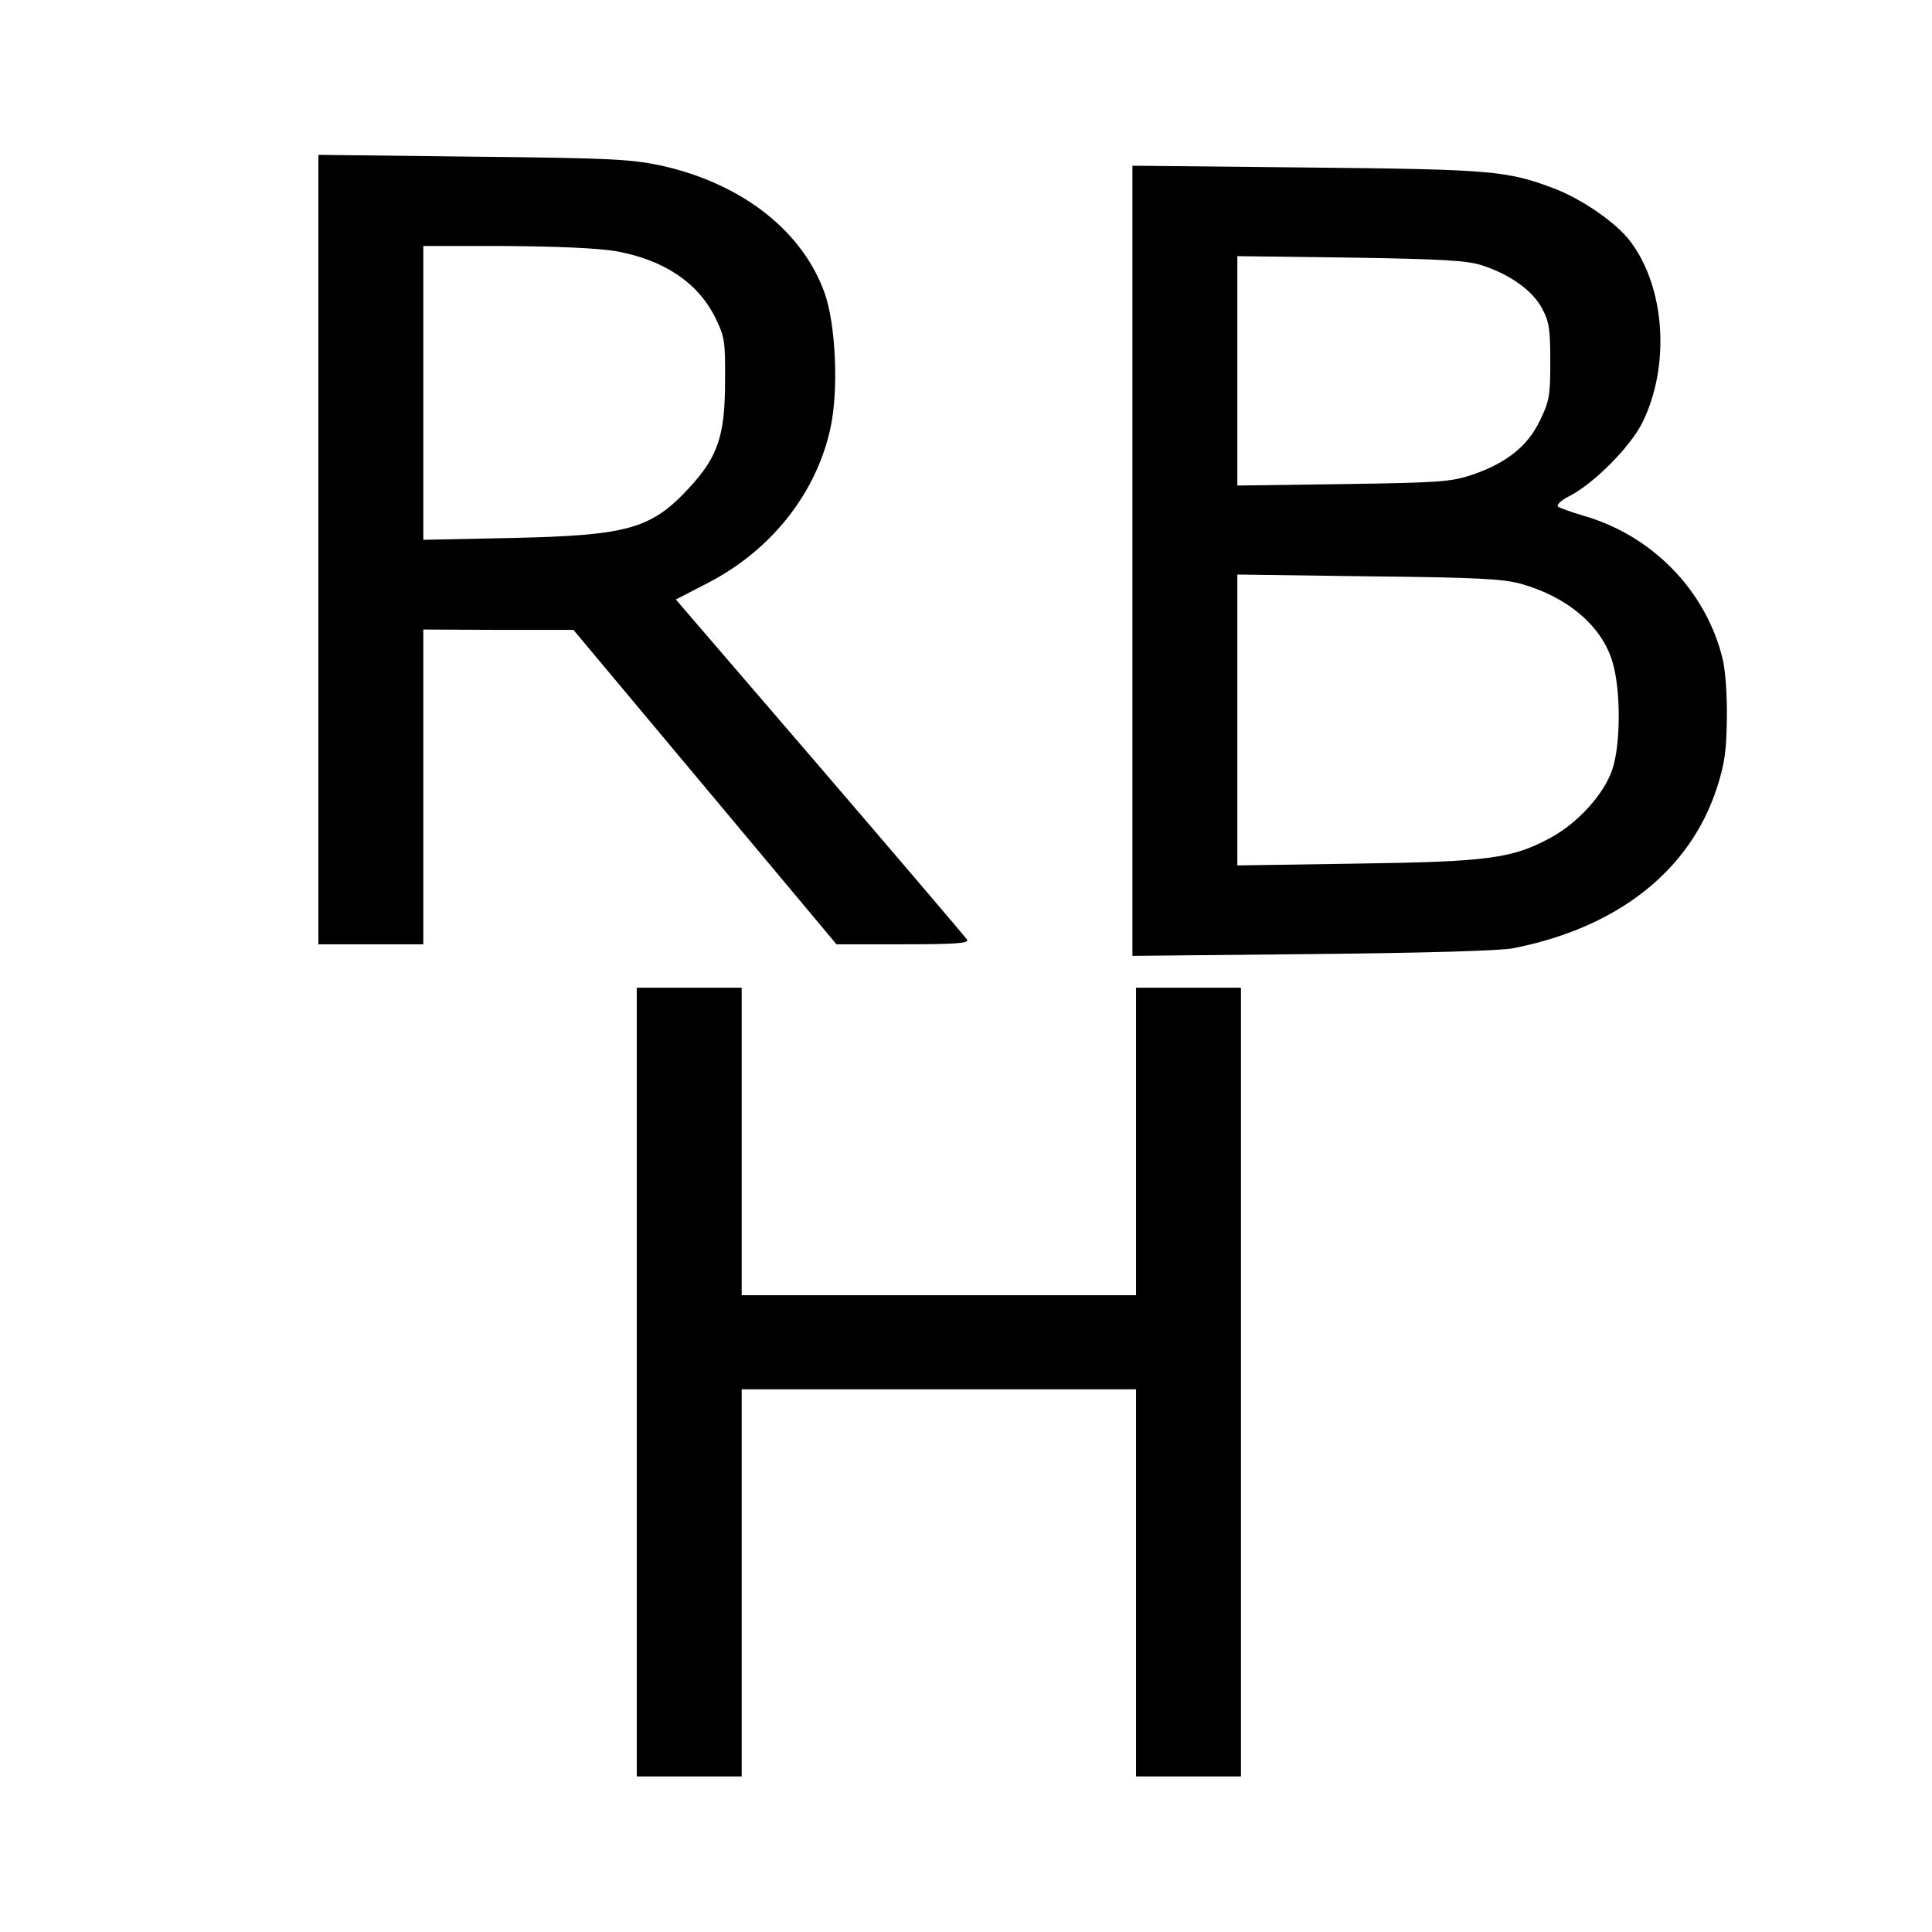 <?xml version="1.0" standalone="no"?>
<!DOCTYPE svg PUBLIC "-//W3C//DTD SVG 20010904//EN"
 "http://www.w3.org/TR/2001/REC-SVG-20010904/DTD/svg10.dtd">
<svg version="1.0" xmlns="http://www.w3.org/2000/svg"
 width="534pt" height="534pt" viewBox="0 0 534 534"
 preserveAspectRatio="xMidYMid meet">
<g transform="translate(0,534) scale(0.1,-0.1)"
fill="#000000" stroke="none">
<path d="M880 3821 l0 -1091 145 0 145 0 0 435 0 435 208 -1 207 0 364 -435
363 -434 185 0 c145 0 183 3 176 13 -4 6 -187 221 -406 476 l-399 464 89 46
c176 91 301 250 339 431 22 104 14 281 -16 368 -61 173 -228 304 -451 354 -85
18 -137 21 -521 25 l-428 5 0 -1091z m821 825 c134 -24 228 -87 276 -184 26
-53 28 -65 27 -177 0 -148 -20 -207 -96 -290 -107 -117 -170 -135 -495 -142
l-243 -5 0 406 0 406 228 0 c145 -1 254 -6 303 -14z"/>
<path d="M3130 3790 l0 -1092 498 5 c306 3 519 9 554 16 290 57 490 215 564
445 21 65 26 102 27 191 1 62 -4 134 -12 165 -46 188 -195 341 -386 395 -33
10 -64 21 -69 25 -4 5 10 18 32 29 67 34 168 136 201 202 78 157 64 374 -33
502 -38 51 -135 118 -213 147 -128 48 -170 52 -680 57 l-483 5 0 -1092z m965
817 c78 -25 141 -70 167 -119 20 -37 23 -58 23 -148 0 -95 -3 -110 -29 -163
-34 -71 -93 -117 -186 -149 -60 -20 -90 -22 -357 -26 l-293 -4 0 317 0 317
313 -4 c250 -4 322 -8 362 -21z m110 -881 c128 -36 223 -117 252 -216 23 -76
23 -229 -1 -298 -23 -68 -97 -149 -173 -189 -104 -56 -172 -65 -535 -70 l-328
-5 0 402 0 402 363 -5 c301 -3 372 -7 422 -21z"/>
<path d="M1760 1520 l0 -1090 145 0 145 0 0 535 0 535 545 0 545 0 0 -535 0
-535 145 0 145 0 0 1090 0 1090 -145 0 -145 0 0 -425 0 -425 -545 0 -545 0 0
425 0 425 -145 0 -145 0 0 -1090z"/>
</g>
</svg>
